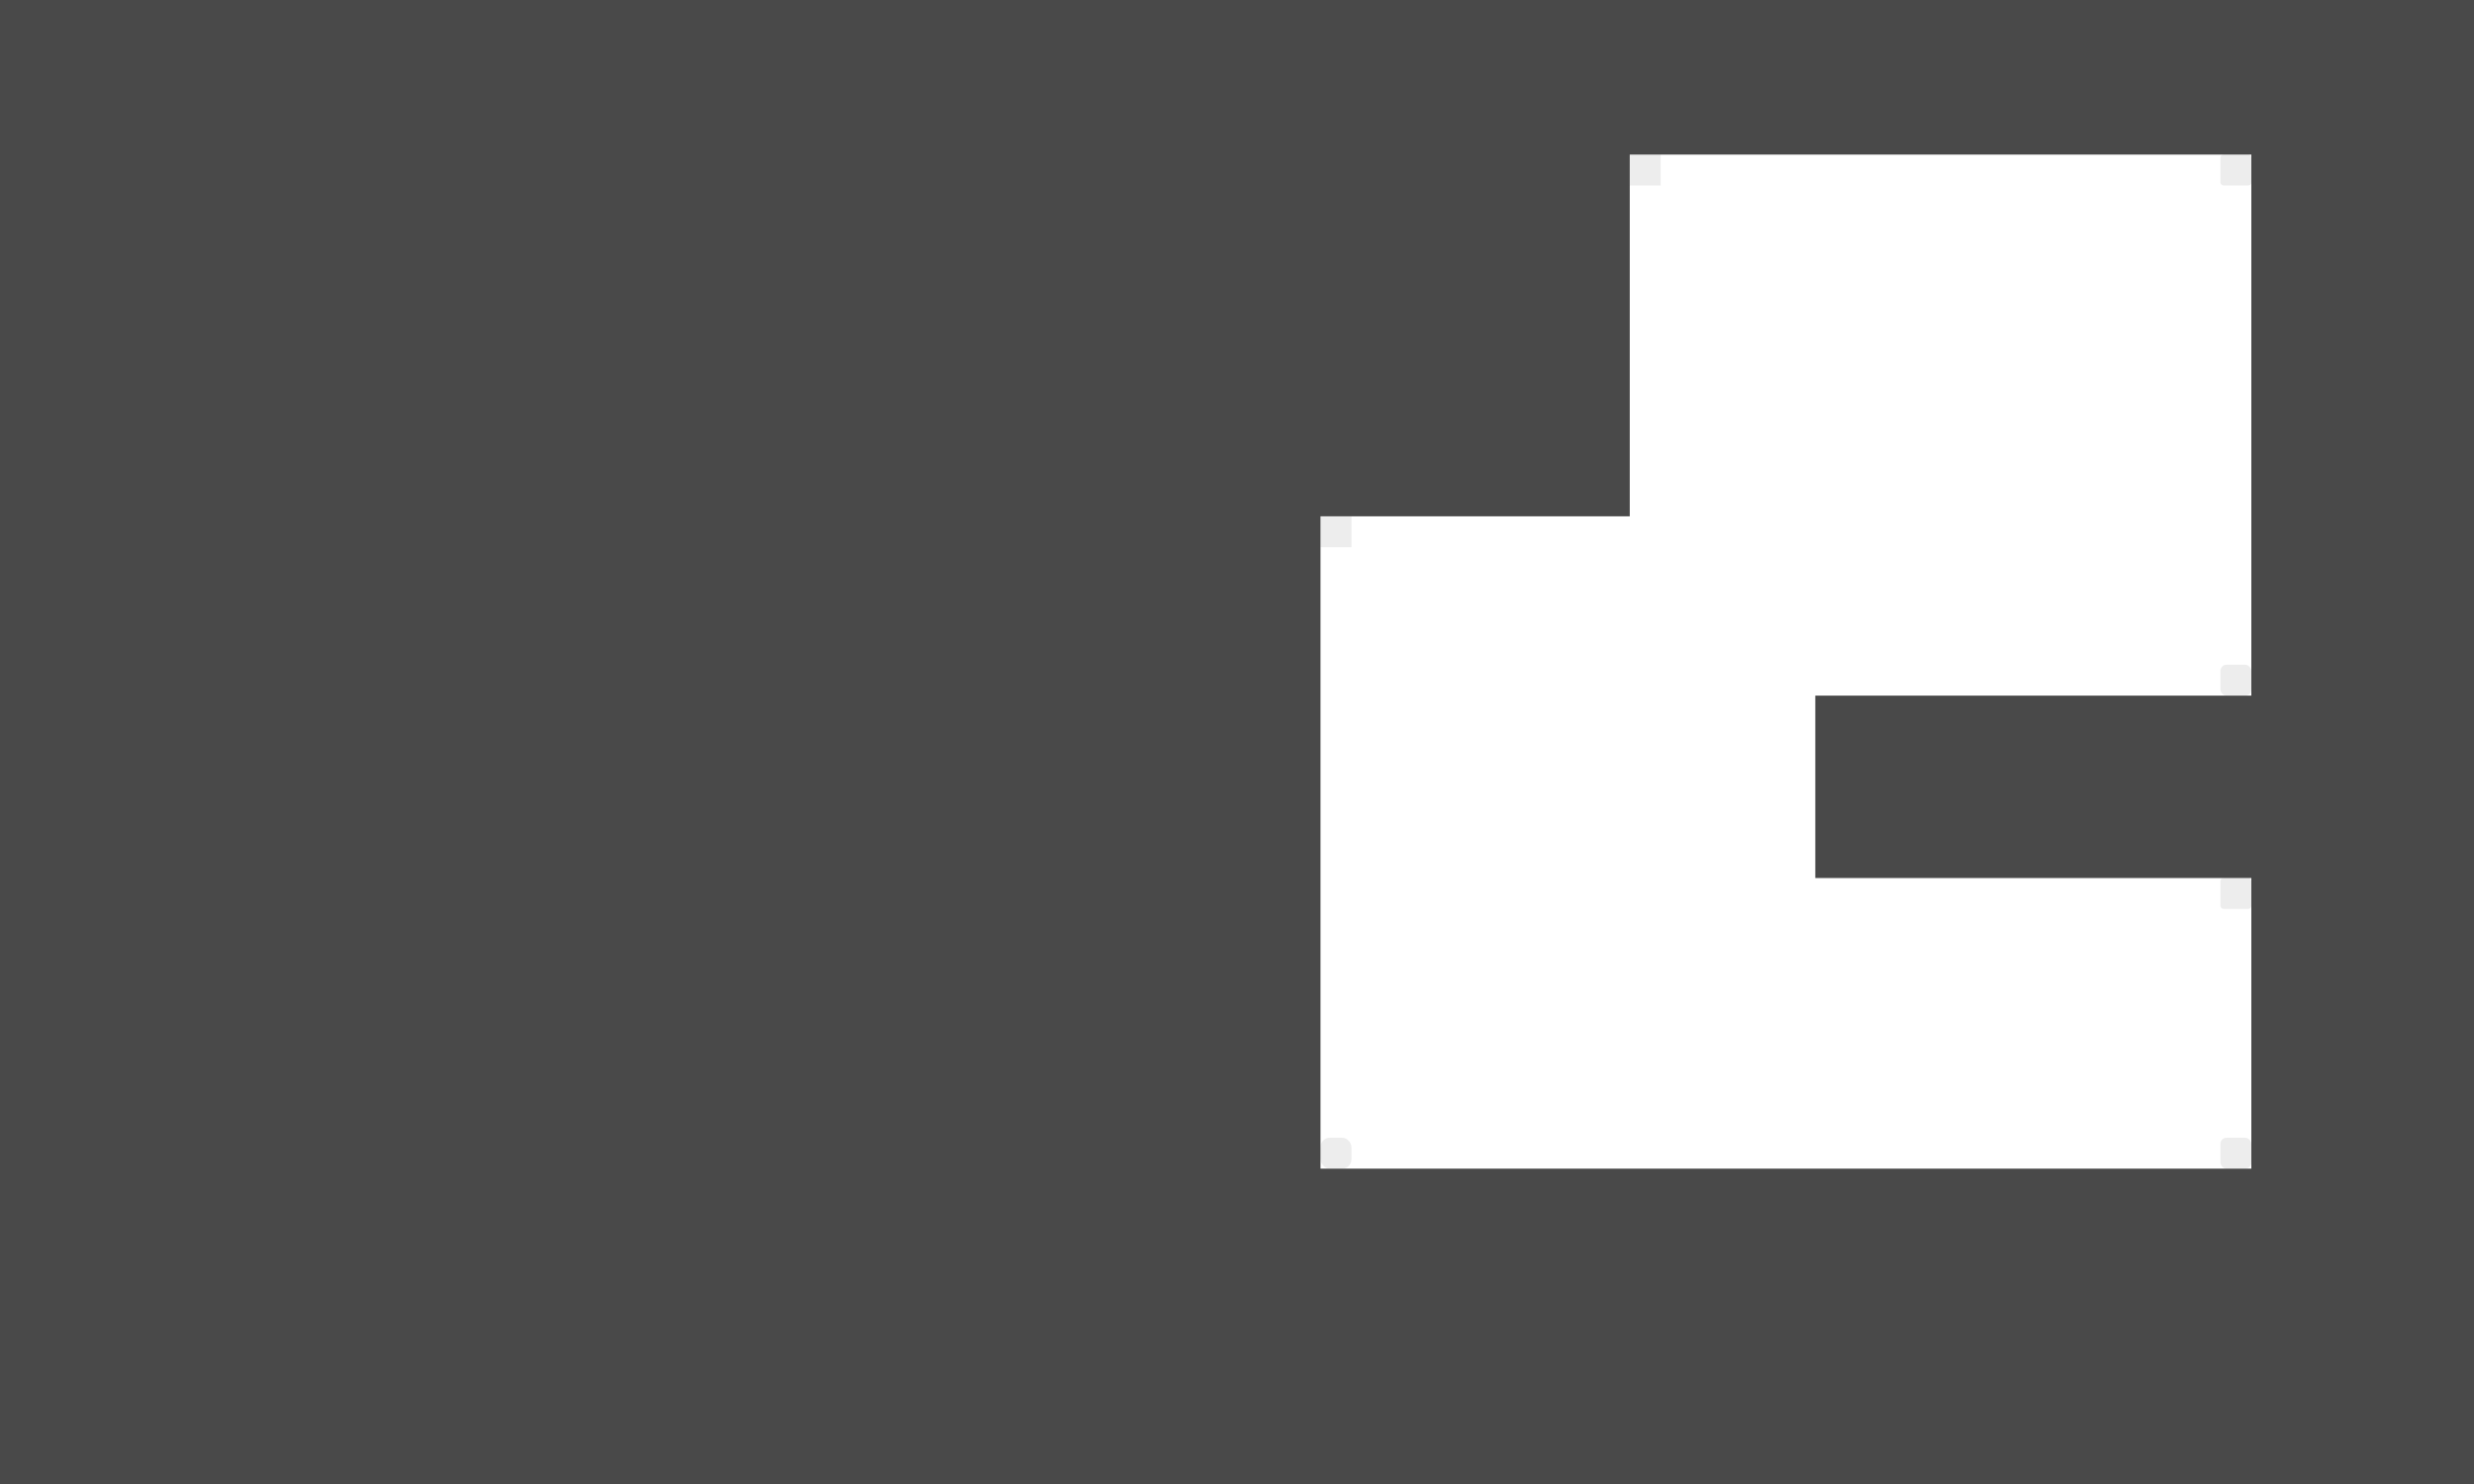 <svg width="800" height="480" viewBox="0 0 800 480" fill="none" xmlns="http://www.w3.org/2000/svg">
<rect x="728" y="-84" width="246" height="648" fill="#494949"/>
<rect x="-140" y="-84" width="667" height="251" fill="#494949"/>
<rect x="-150" y="29" width="577" height="535" fill="#494949"/>
<rect x="-53" y="-114" width="906" height="164" fill="#494949"/>
<rect x="193" y="378" width="732" height="216" fill="#494949"/>
<rect x="587" y="225" width="266" height="59" fill="#494949"/>
<rect opacity="0.1" x="427" y="167" width="10" height="10" fill="#494949"/>
<rect opacity="0.1" x="527" y="50" width="10" height="10" fill="#494949"/>
<rect opacity="0.1" x="718" y="50" width="10" height="10" rx="1" fill="#494949"/>
<rect opacity="0.1" x="427" y="368" width="10" height="10" rx="3" fill="#494949"/>
<rect opacity="0.1" x="718" y="284" width="10" height="10" rx="1" fill="#494949"/>
<rect opacity="0.1" x="718" y="368" width="10" height="10" rx="2" fill="#494949"/>
<rect opacity="0.1" x="718" y="215" width="10" height="10" rx="2" fill="#494949"/>
</svg>
